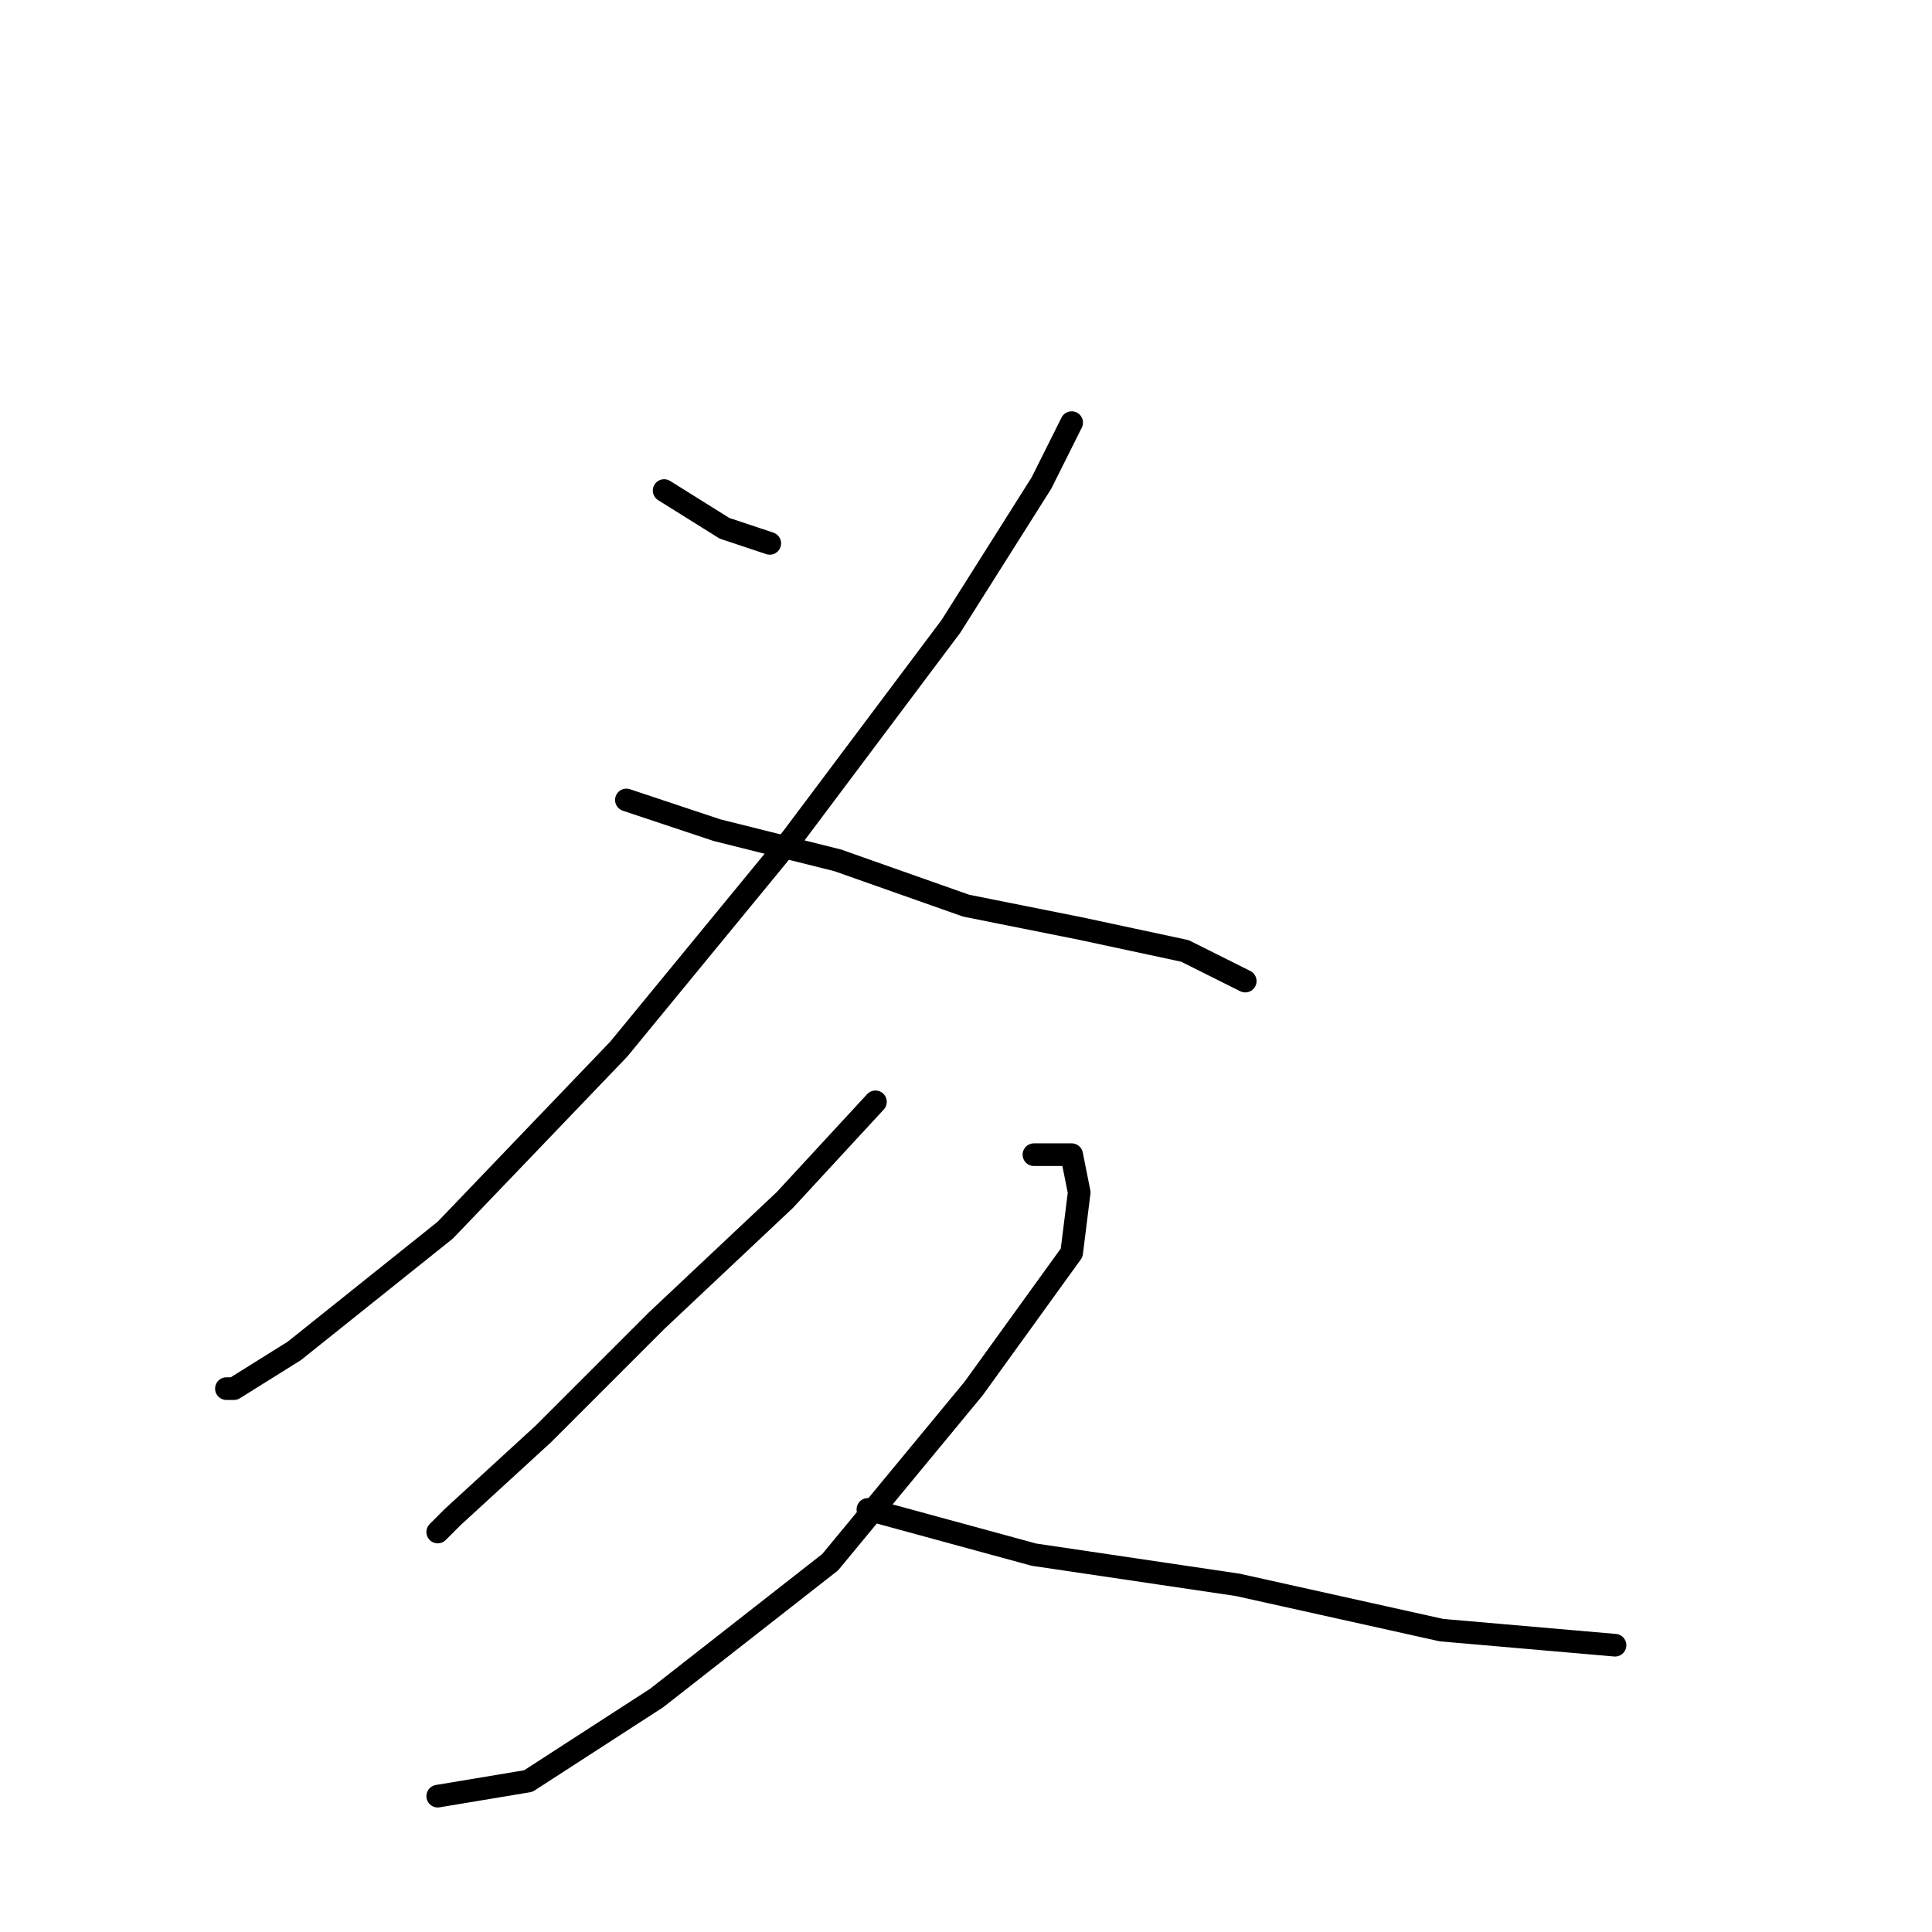 <?xml version="1.0" standalone="no"?>
    <svg width="256" height="256" xmlns="http://www.w3.org/2000/svg" version="1.1">
    <polyline stroke="black" stroke-width="3" stroke-linecap="round" fill="transparent" stroke-linejoin="round" points="88 65 96 70 102 72 102 72 " />
        <polyline stroke="black" stroke-width="3" stroke-linecap="round" fill="transparent" stroke-linejoin="round" points="142 56 138 64 126 83 105 111 82 139 59 163 39 179 31 184 30 184 30 184 " />
        <polyline stroke="black" stroke-width="3" stroke-linecap="round" fill="transparent" stroke-linejoin="round" points="83 106 95 110 111 114 128 120 143 123 157 126 165 130 165 130 " />
        <polyline stroke="black" stroke-width="3" stroke-linecap="round" fill="transparent" stroke-linejoin="round" points="116 146 104 159 87 175 72 190 60 201 58 203 58 203 " />
        <polyline stroke="black" stroke-width="3" stroke-linecap="round" fill="transparent" stroke-linejoin="round" points="137 153 142 153 143 158 142 166 129 184 110 207 87 225 70 236 58 238 58 238 " />
        <polyline stroke="black" stroke-width="3" stroke-linecap="round" fill="transparent" stroke-linejoin="round" points="115 200 137 206 164 210 191 216 214 218 214 218 " />
        </svg>